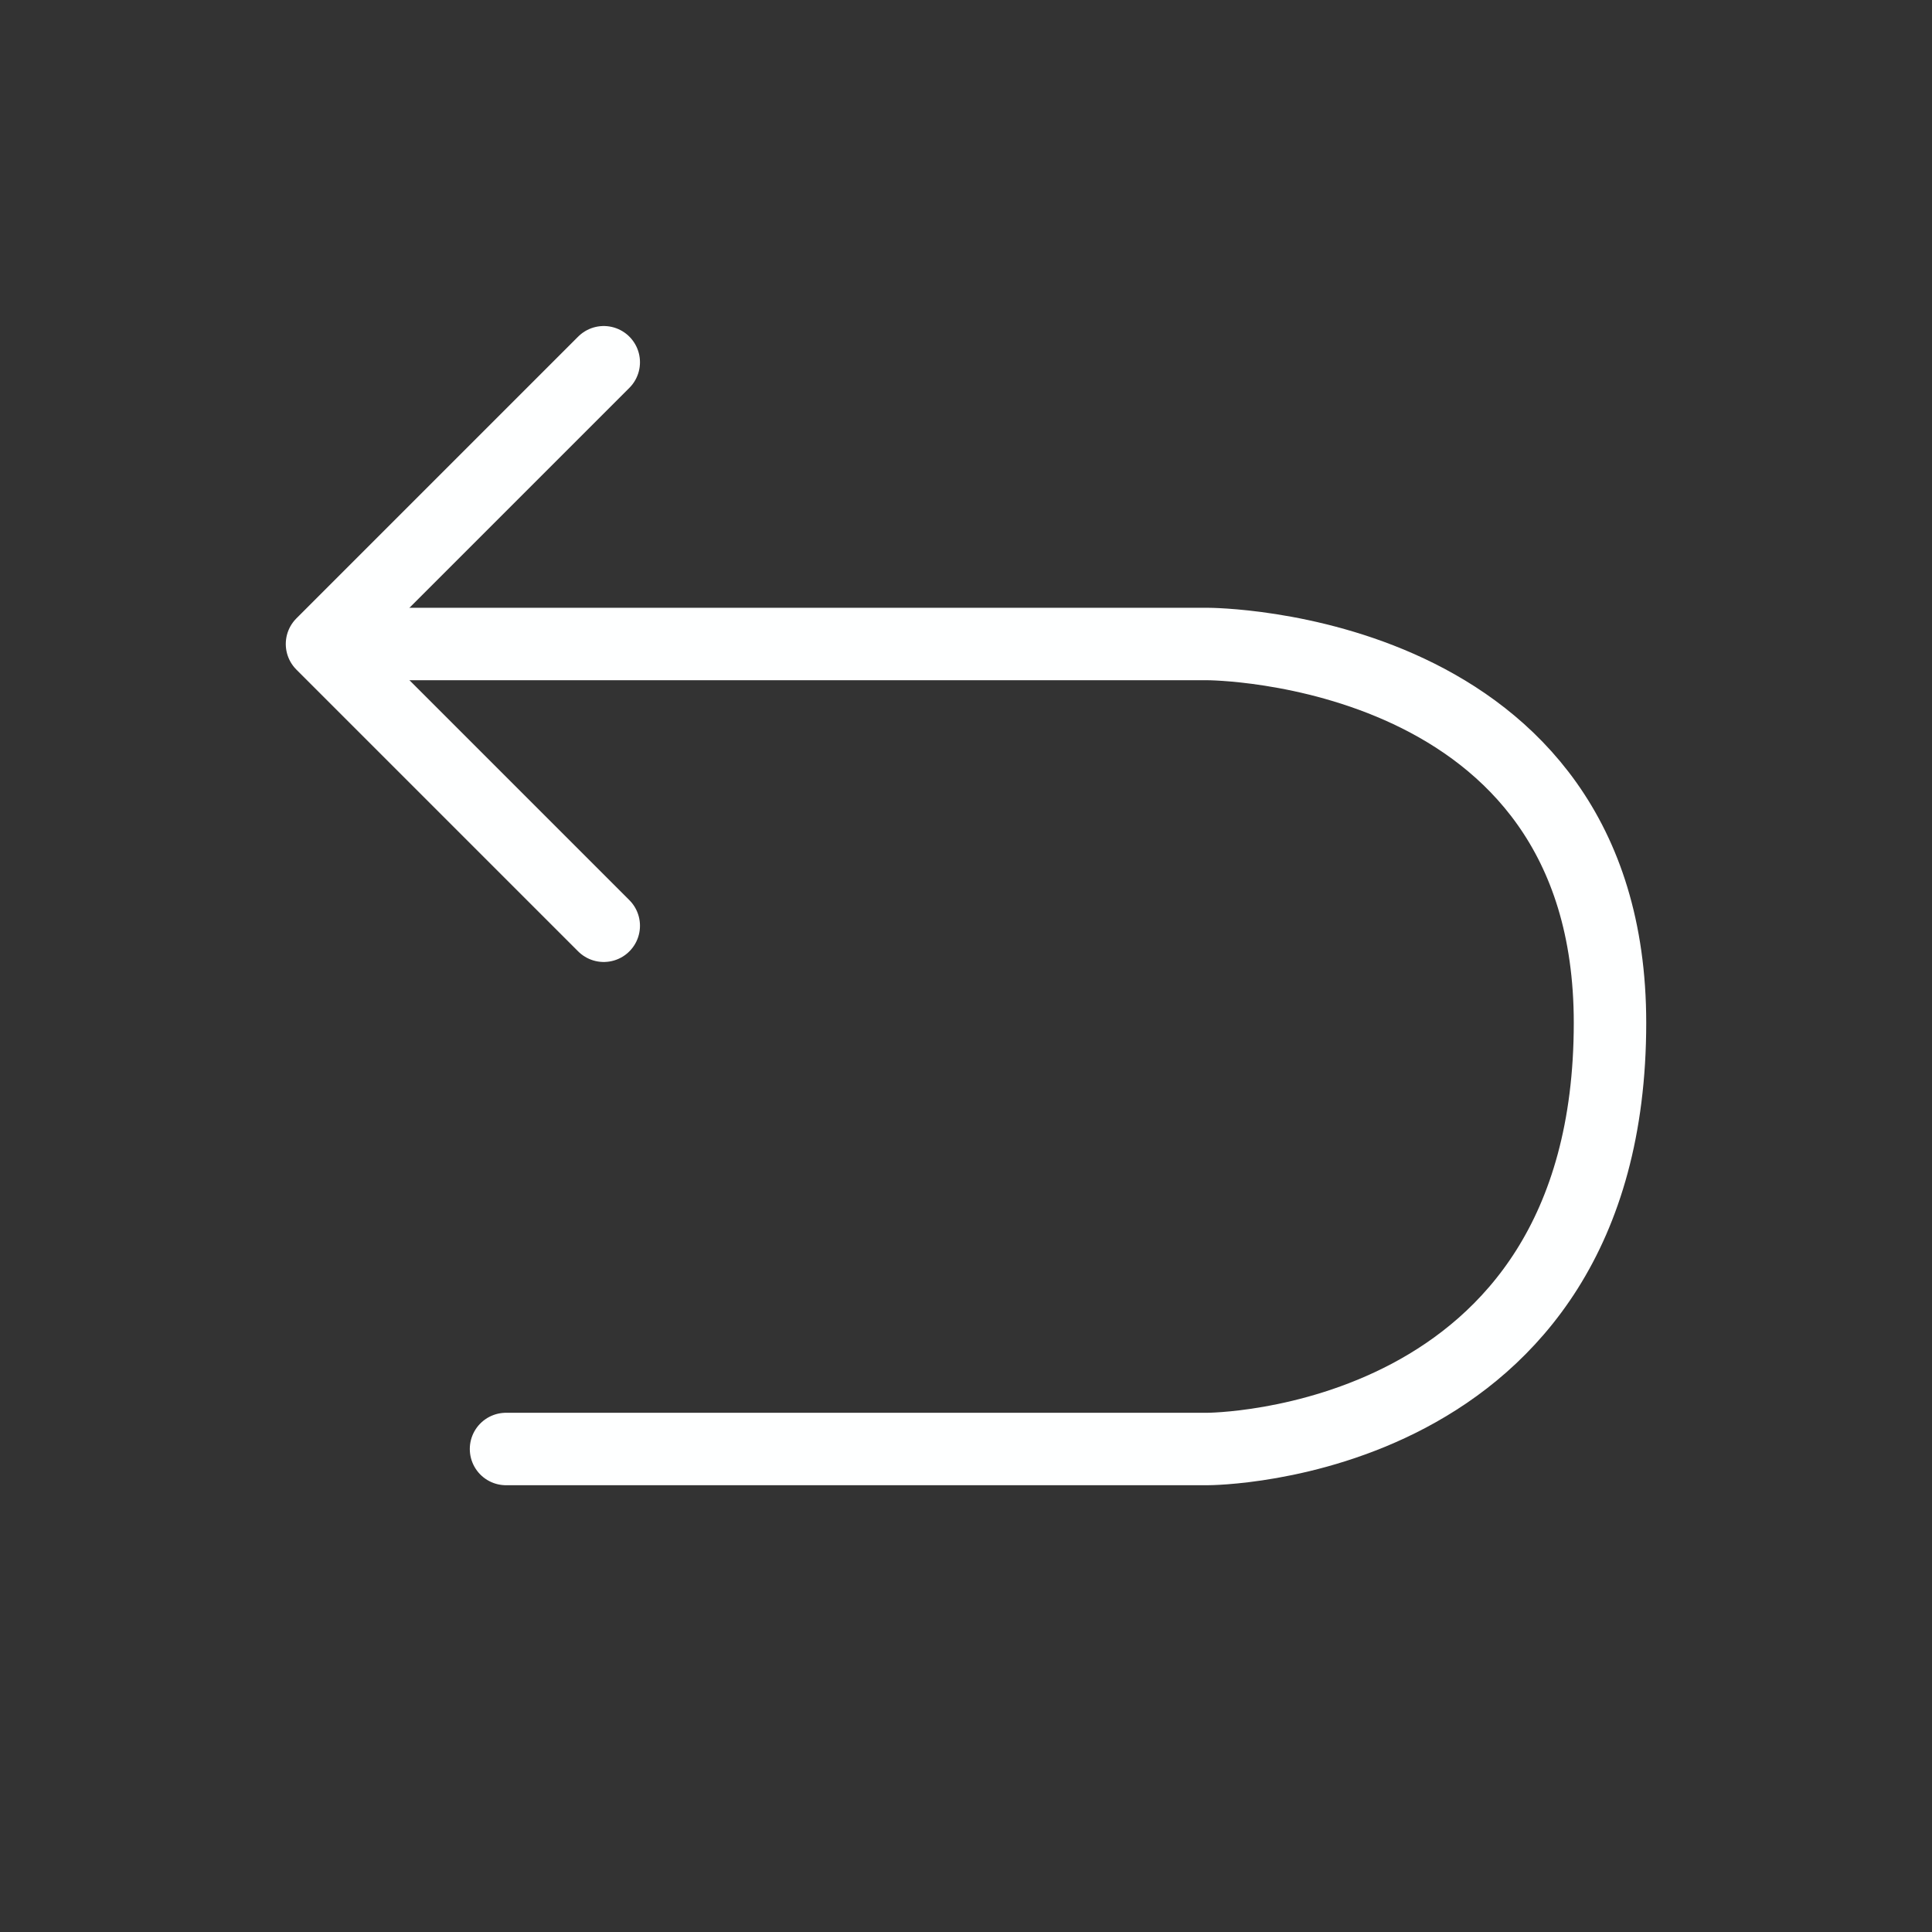 <?xml version="1.0" encoding="UTF-8"?><svg width="25px" height="25px" viewBox="0 0 24 24" stroke-width="0.9" fill="none" xmlns="http://www.w3.org/2000/svg" color="#feffff"><rect x="0" y="0" width="24" height="24" fill="#333333" stroke="none"/><path d="M4.5 8C8.5 8 11 8 15 8C15 8 15 8 15 8C15 8 20 8 20 12.706C20 18 15 18 15 18C11.571 18 9.714 18 6.286 18" stroke="#feffff" stroke-width="0.9" stroke-linecap="round" stroke-linejoin="round"></path><path d="M7.5 11.5C6.133 10.133 5.367 9.367 4 8C5.367 6.633 6.133 5.867 7.5 4.5" stroke="#feffff" stroke-width="0.9" stroke-linecap="round" stroke-linejoin="round"></path></svg>